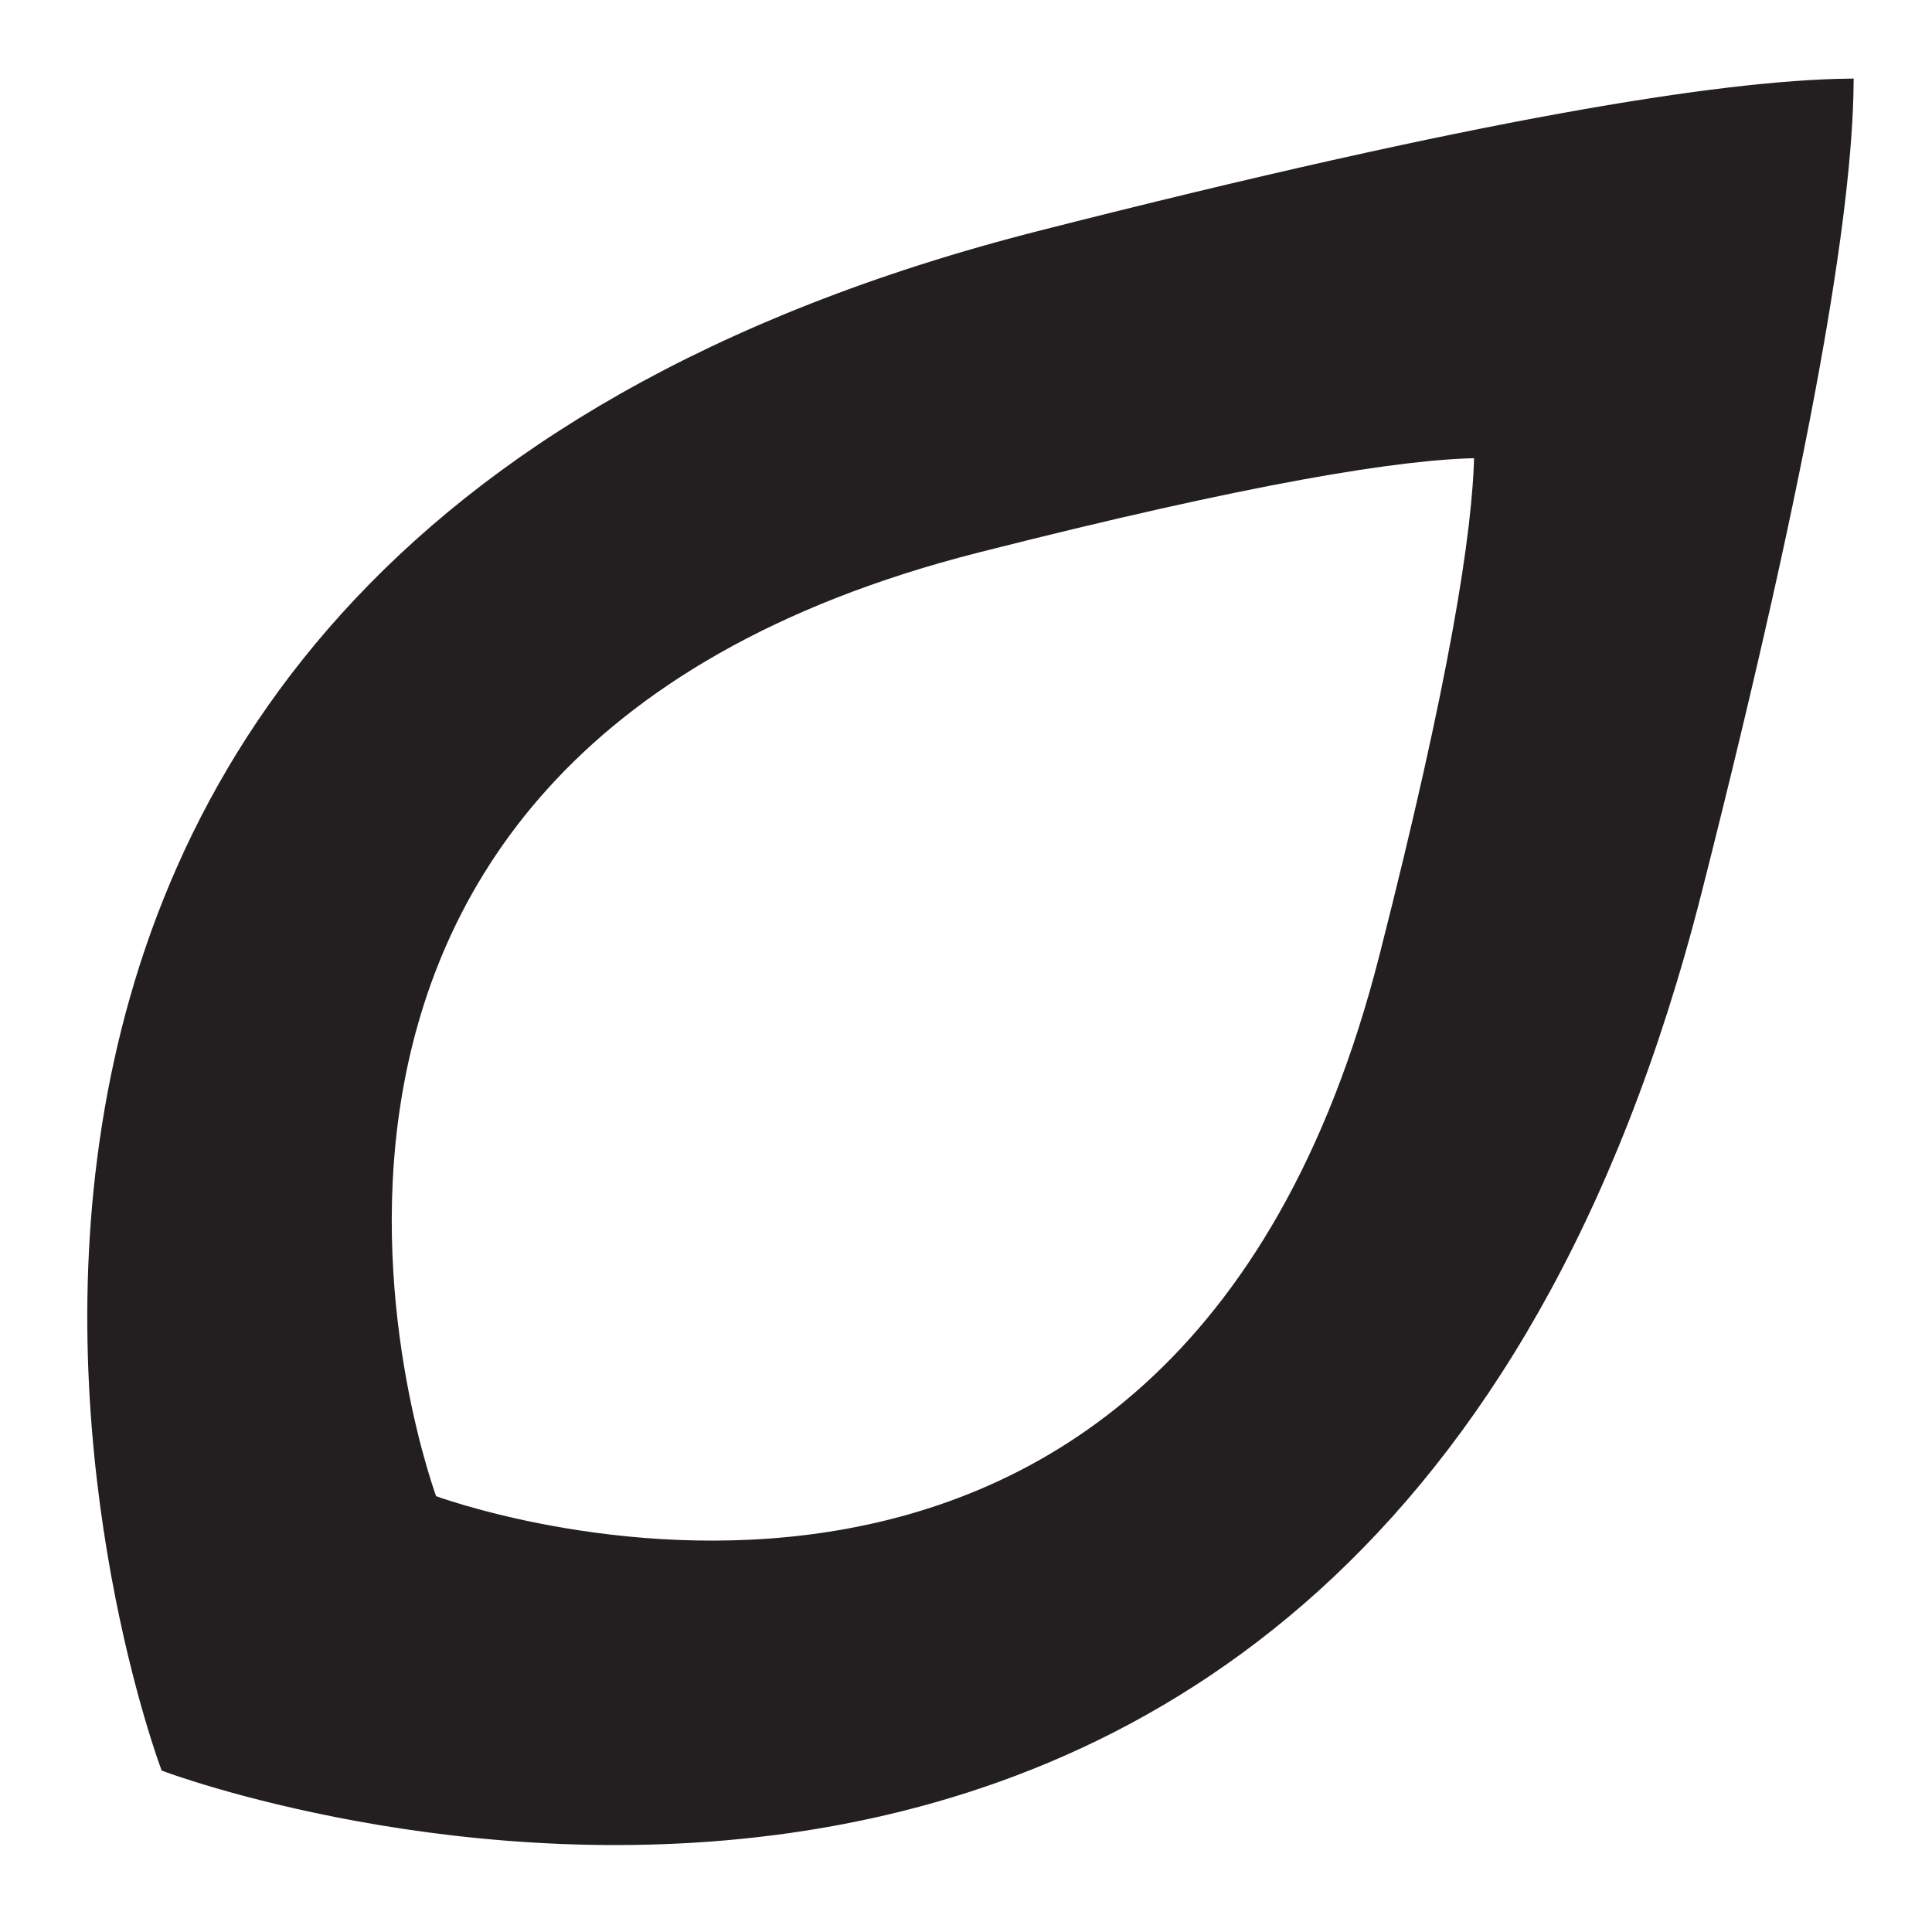 <?xml version="1.0" encoding="utf-8"?>
<!-- Generator: Adobe Illustrator 15.1.0, SVG Export Plug-In . SVG Version: 6.00 Build 0)  -->
<!DOCTYPE svg PUBLIC "-//W3C//DTD SVG 1.1//EN" "http://www.w3.org/Graphics/SVG/1.1/DTD/svg11.dtd">
<svg version="1.1" id="Layer_1" xmlns="http://www.w3.org/2000/svg" xmlns:xlink="http://www.w3.org/1999/xlink" x="0px" y="0px"
	 width="7.062px" height="7.063px" viewBox="0 0 7.062 7.063" enable-background="new 0 0 7.062 7.063" xml:space="preserve">
<path fill="#231F20" stroke="#231F20" stroke-width="0.041" stroke-miterlimit="10" d="M0.607,6.456c0,0,4.363,1.64,5.593-3.198
	c0.407-1.603,0.55-2.487,0.555-2.95c-0.463,0.006-1.348,0.147-2.95,0.555C-1.032,2.093,0.607,6.456,0.607,6.456z M3.571,2
	c1-0.254,1.55-0.343,1.838-0.346C5.405,1.942,5.318,2.493,5.063,3.493C4.298,6.507,1.578,5.485,1.578,5.485S0.557,2.766,3.571,2z"/>
</svg>

